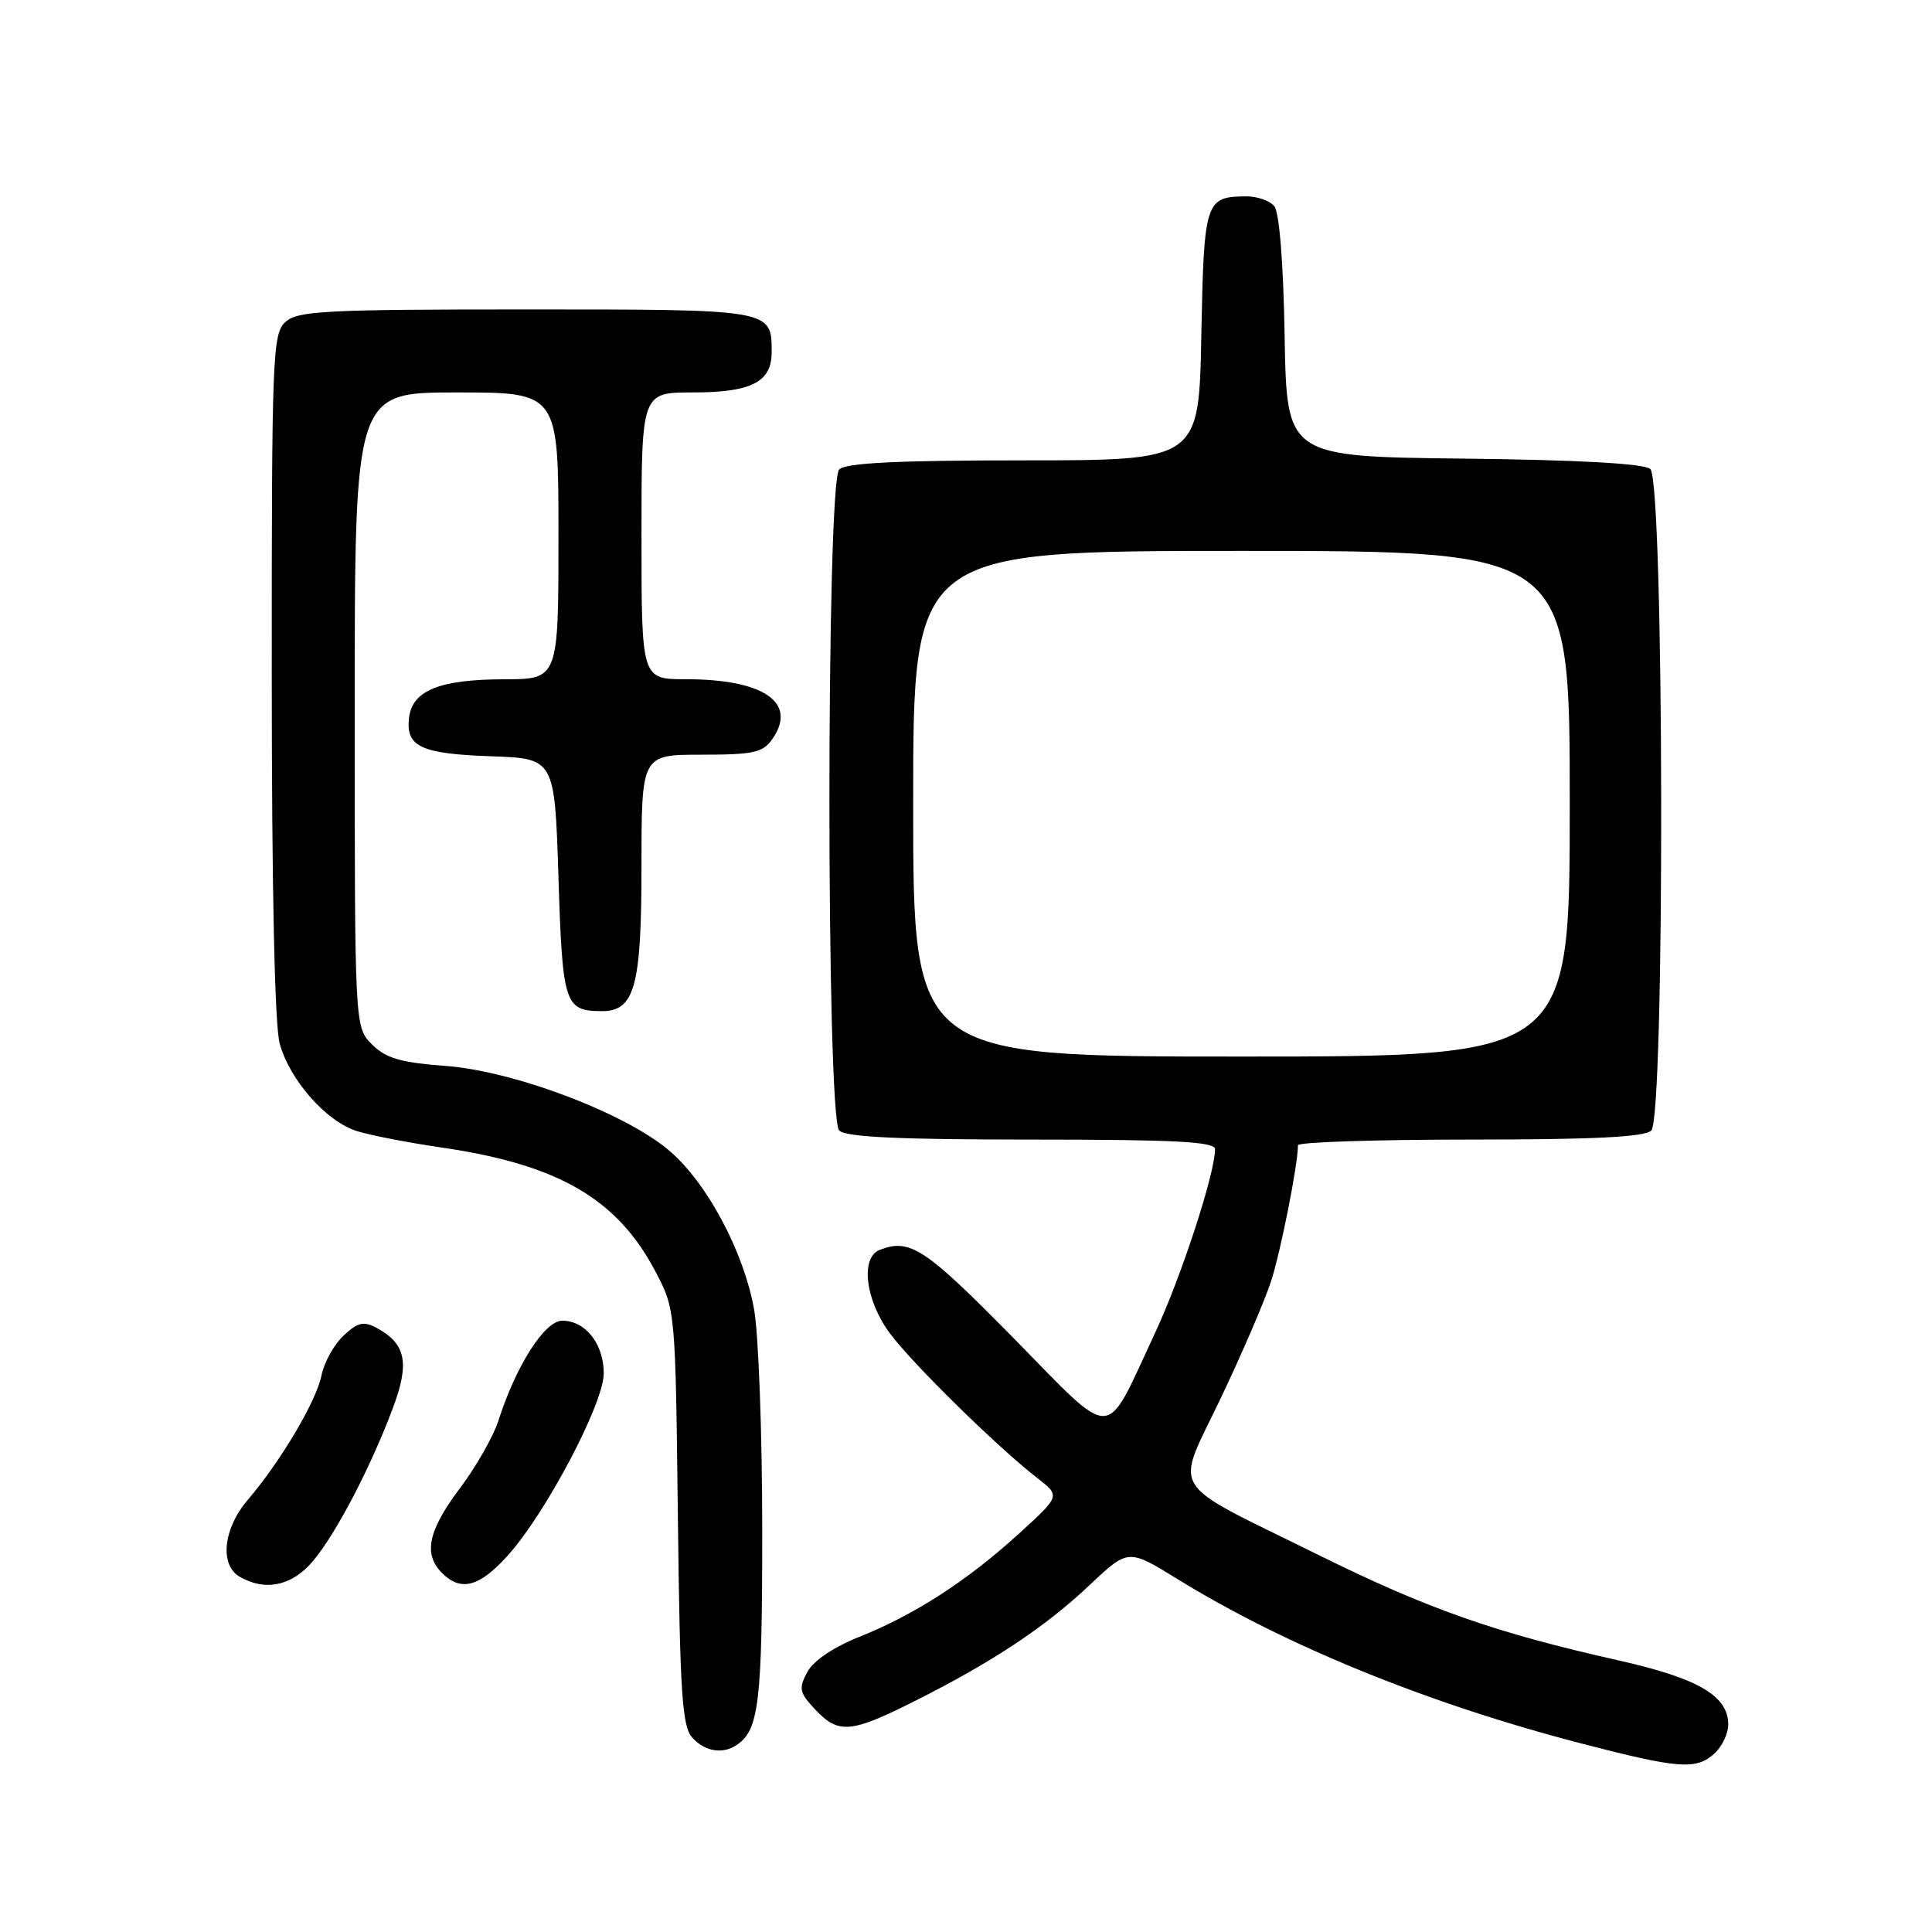 <?xml version="1.0" encoding="UTF-8" standalone="no"?>
<!DOCTYPE svg PUBLIC "-//W3C//DTD SVG 1.1//EN" "http://www.w3.org/Graphics/SVG/1.1/DTD/svg11.dtd" >
<svg xmlns="http://www.w3.org/2000/svg" xmlns:xlink="http://www.w3.org/1999/xlink" version="1.1" viewBox="0 0 256 256">
 <g >
 <path fill="currentColor"
d=" M 227.17 232.35 C 228.18 231.43 229.00 229.71 229.00 228.52 C 229.00 224.71 225.06 222.40 214.50 220.02 C 198.00 216.31 189.22 213.22 174.50 205.94 C 154.38 195.99 155.66 198.06 161.76 185.26 C 164.58 179.34 167.57 172.39 168.41 169.81 C 169.69 165.88 171.97 154.40 171.99 151.75 C 172.00 151.34 182.26 151.00 194.80 151.00 C 211.20 151.00 217.94 150.66 218.80 149.80 C 220.64 147.96 220.51 63.67 218.67 62.14 C 217.81 61.42 209.15 60.94 193.92 60.77 C 170.50 60.50 170.50 60.50 170.22 44.57 C 170.06 34.90 169.52 28.12 168.85 27.32 C 168.25 26.59 166.57 26.01 165.13 26.02 C 159.70 26.05 159.53 26.60 159.18 44.46 C 158.87 61.00 158.87 61.00 135.63 61.00 C 118.90 61.00 112.06 61.34 111.20 62.20 C 109.47 63.93 109.47 148.07 111.20 149.80 C 112.07 150.67 119.13 151.00 136.70 151.00 C 155.68 151.00 161.00 151.28 161.00 152.27 C 161.00 155.49 156.49 169.29 153.01 176.71 C 146.22 191.21 147.94 191.17 134.15 177.15 C 122.55 165.37 120.58 164.07 116.58 165.61 C 113.99 166.60 114.64 172.21 117.86 176.60 C 120.80 180.60 132.15 191.75 137.50 195.89 C 140.50 198.22 140.50 198.22 135.00 203.23 C 128.16 209.46 121.18 213.97 113.89 216.88 C 110.43 218.26 107.77 220.06 106.97 221.56 C 105.80 223.74 105.92 224.28 108.00 226.50 C 111.11 229.81 112.72 229.67 121.27 225.37 C 131.53 220.21 138.51 215.58 144.39 210.02 C 149.50 205.21 149.50 205.21 156.00 209.22 C 170.27 218.03 189.20 225.74 209.50 231.01 C 222.48 234.38 224.74 234.55 227.17 232.35 Z  M 97.60 231.23 C 100.57 229.25 101.00 225.67 101.00 202.75 C 101.00 189.89 100.51 176.70 99.91 173.43 C 98.51 165.77 93.68 156.74 88.71 152.49 C 82.91 147.52 68.17 141.93 59.05 141.24 C 53.07 140.79 51.13 140.23 49.29 138.39 C 47.00 136.09 47.00 136.09 47.00 94.05 C 47.00 52.00 47.00 52.00 60.50 52.00 C 74.00 52.00 74.00 52.00 74.00 71.00 C 74.00 90.00 74.00 90.00 66.75 90.01 C 58.24 90.03 54.62 91.50 54.20 95.11 C 53.75 98.94 55.75 99.88 65.05 100.21 C 73.50 100.50 73.50 100.50 74.00 116.29 C 74.53 133.07 74.82 133.95 79.69 133.98 C 84.10 134.02 85.00 130.77 85.00 114.78 C 85.00 100.00 85.00 100.00 92.94 100.00 C 99.84 100.00 101.08 99.73 102.33 97.94 C 105.72 93.10 101.23 90.00 90.85 90.00 C 85.00 90.00 85.00 90.00 85.00 71.00 C 85.00 52.00 85.00 52.00 91.81 52.00 C 99.56 52.00 102.25 50.63 102.25 46.68 C 102.25 40.97 102.43 41.00 69.71 41.00 C 43.15 41.00 39.44 41.19 37.83 42.65 C 36.11 44.21 36.00 46.98 36.01 89.40 C 36.01 117.79 36.40 135.90 37.06 138.28 C 38.41 143.15 43.23 148.60 47.30 149.88 C 49.06 150.43 54.10 151.41 58.49 152.05 C 73.92 154.29 81.75 158.82 86.81 168.41 C 89.50 173.50 89.50 173.50 89.82 201.00 C 90.10 224.37 90.38 228.76 91.73 230.25 C 93.39 232.08 95.74 232.48 97.60 231.23 Z  M 41.47 206.85 C 44.53 203.21 49.13 194.41 52.07 186.54 C 54.31 180.56 53.78 178.03 49.88 175.94 C 48.19 175.03 47.39 175.22 45.52 176.98 C 44.25 178.17 42.94 180.54 42.60 182.25 C 41.92 185.66 37.19 193.64 32.80 198.78 C 29.57 202.57 29.08 207.36 31.75 208.92 C 35.14 210.90 38.71 210.14 41.47 206.85 Z  M 67.26 206.14 C 72.32 200.53 80.00 185.97 80.00 181.98 C 80.00 178.07 77.58 175.00 74.50 175.00 C 72.17 175.00 68.38 180.94 66.04 188.25 C 65.38 190.32 63.08 194.36 60.92 197.23 C 56.72 202.82 56.07 205.92 58.57 208.43 C 61.07 210.93 63.51 210.29 67.26 206.14 Z  M 121.00 106.50 C 121.00 73.00 121.00 73.00 164.50 73.00 C 208.00 73.00 208.00 73.00 208.00 106.50 C 208.00 140.00 208.00 140.00 164.50 140.00 C 121.00 140.00 121.00 140.00 121.00 106.50 Z "/>
</g>
</svg>
